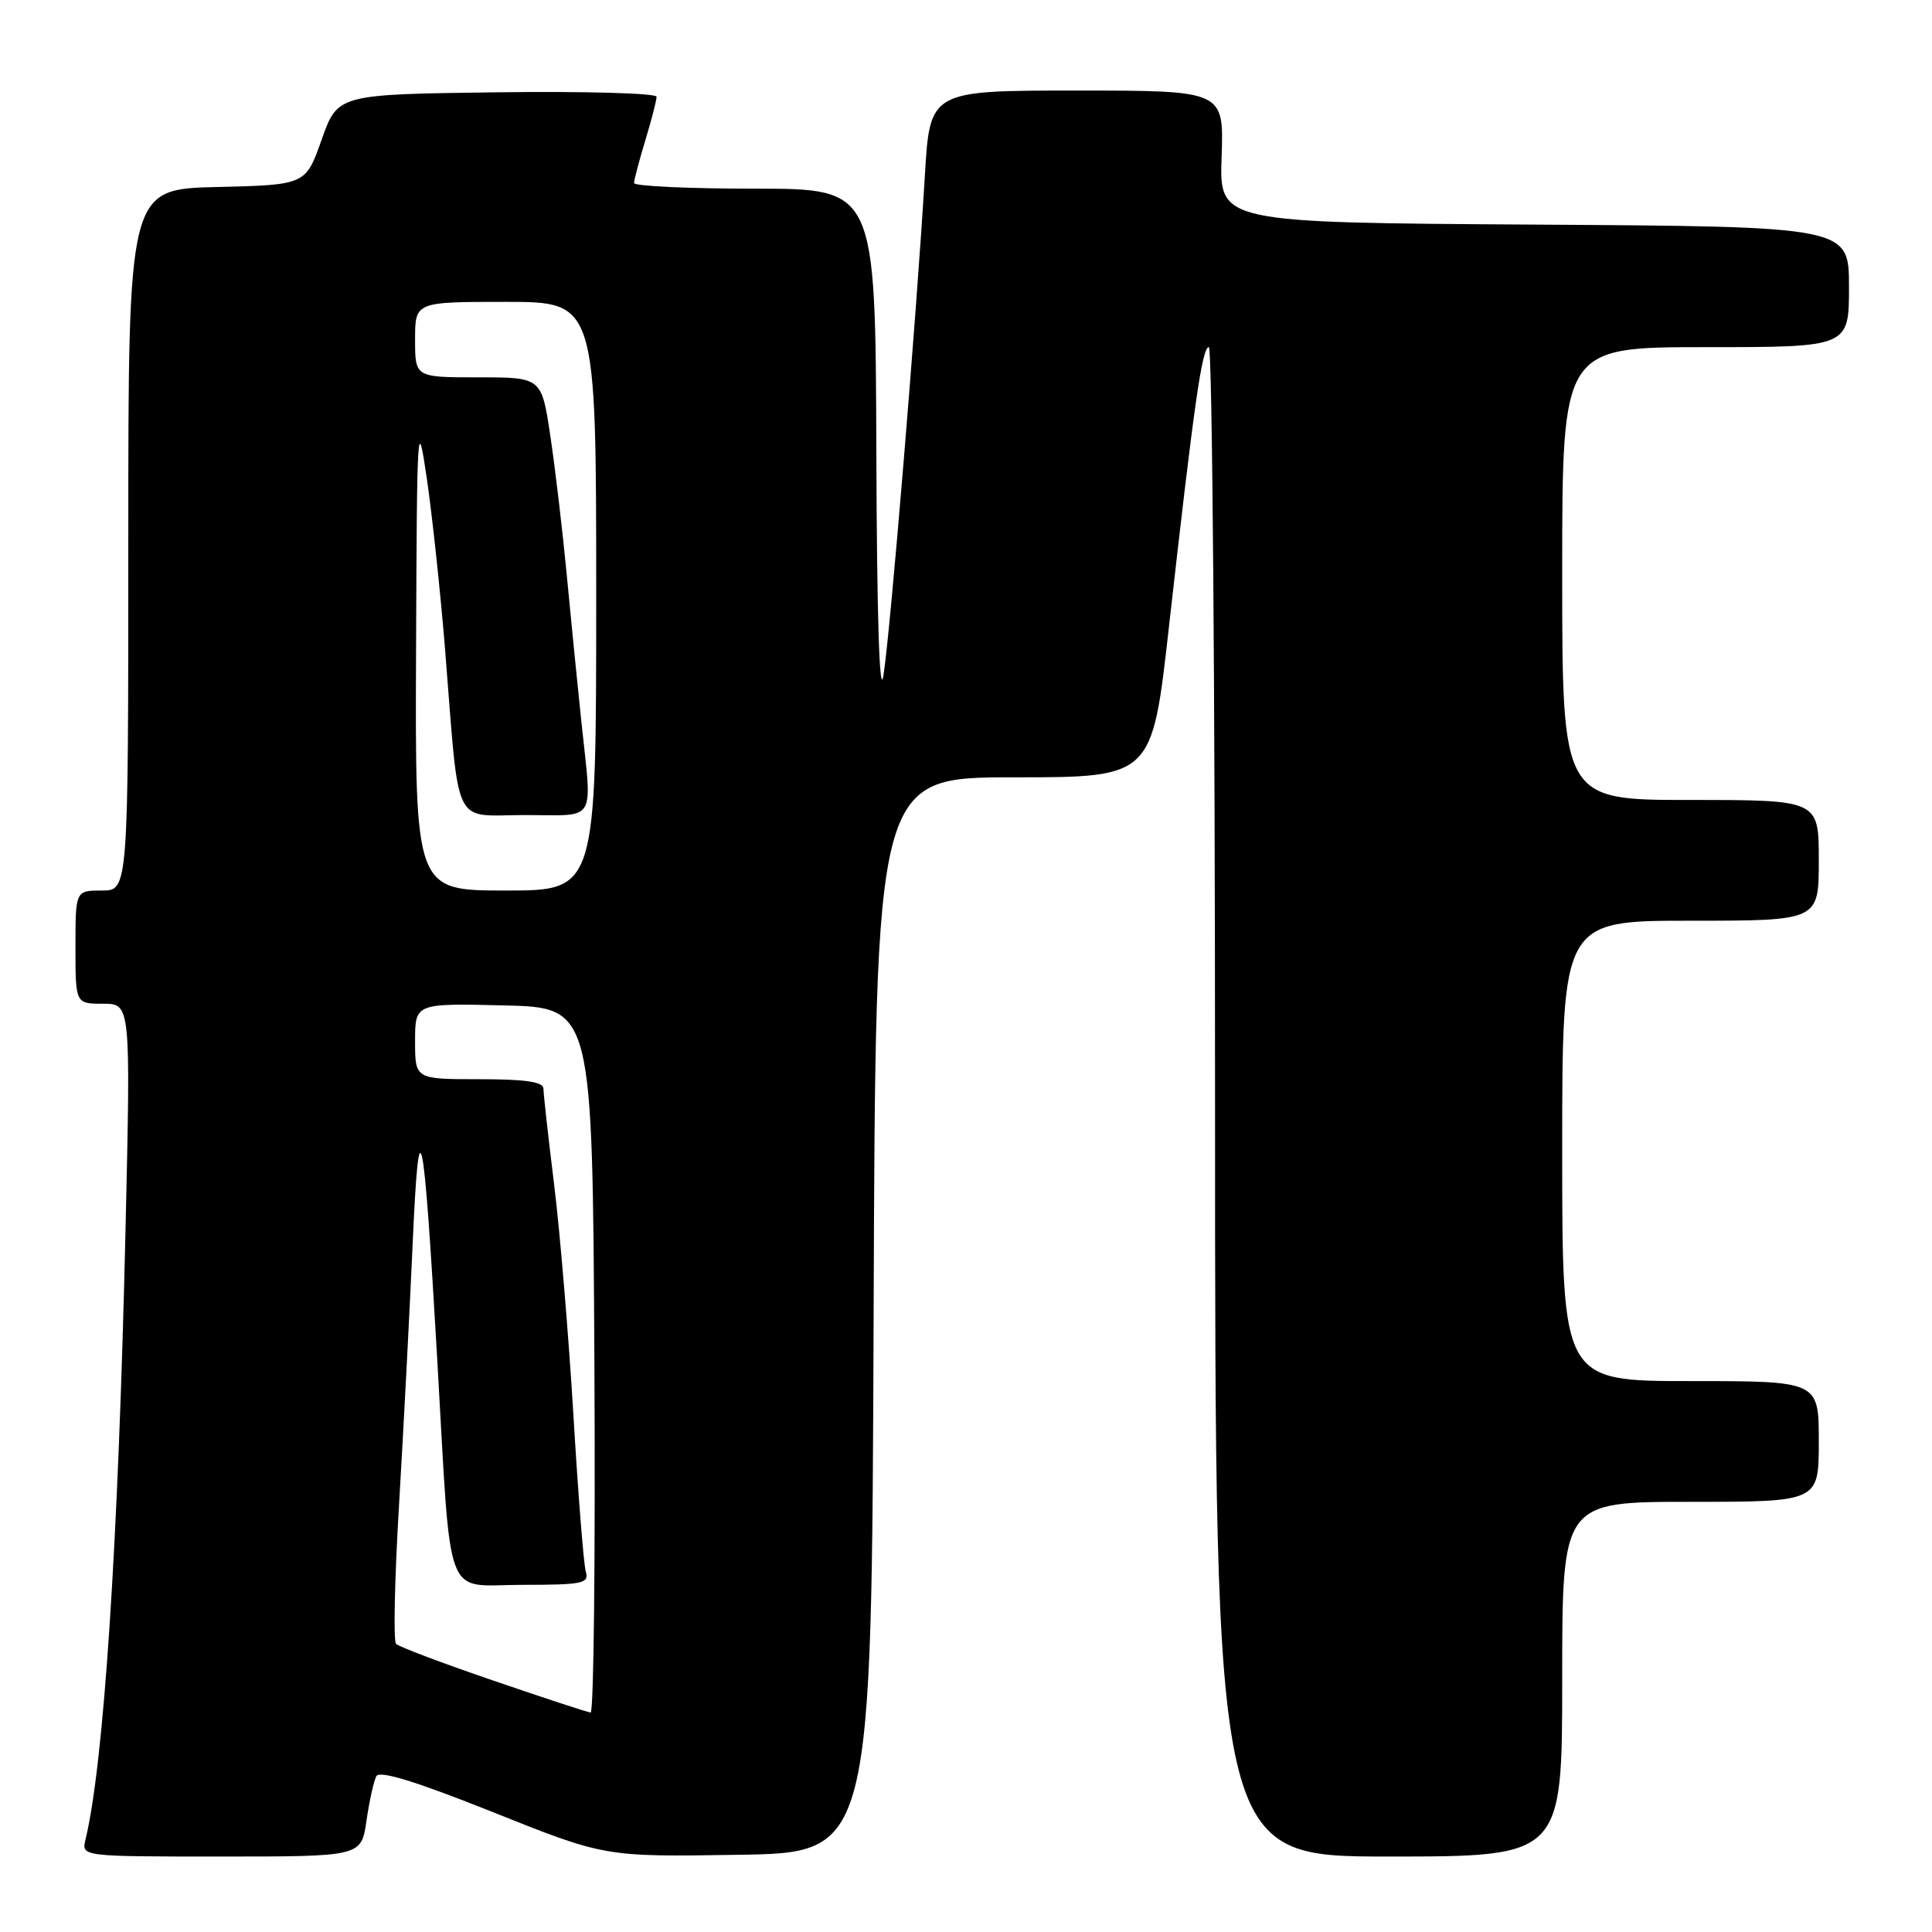 <?xml version="1.0" encoding="UTF-8" standalone="no"?>
<!DOCTYPE svg PUBLIC "-//W3C//DTD SVG 1.1//EN" "http://www.w3.org/Graphics/SVG/1.1/DTD/svg11.dtd" >
<svg xmlns="http://www.w3.org/2000/svg" xmlns:xlink="http://www.w3.org/1999/xlink" version="1.1" viewBox="0 0 256 256">
 <g >
 <path fill="currentColor"
d=" M 48.56 241.25 C 48.94 238.64 49.53 235.98 49.87 235.35 C 50.30 234.56 55.18 236.07 65.32 240.12 C 80.14 246.05 80.14 246.05 97.82 245.77 C 115.50 245.50 115.50 245.50 115.76 174.25 C 116.01 103.00 116.01 103.00 134.33 103.00 C 152.65 103.00 152.65 103.00 154.87 83.25 C 158.23 53.37 159.28 46.00 160.18 46.00 C 160.63 46.00 161.00 91.00 161.00 146.00 C 161.00 246.00 161.00 246.00 184.00 246.00 C 207.00 246.00 207.00 246.00 207.00 222.50 C 207.00 199.00 207.00 199.00 224.00 199.00 C 241.00 199.00 241.00 199.00 241.00 191.00 C 241.00 183.00 241.00 183.00 224.00 183.00 C 207.00 183.00 207.00 183.00 207.00 152.50 C 207.00 122.00 207.00 122.00 224.00 122.00 C 241.00 122.00 241.00 122.00 241.00 114.00 C 241.00 106.00 241.00 106.00 224.00 106.00 C 207.00 106.00 207.00 106.00 207.00 76.00 C 207.00 46.00 207.00 46.00 226.00 46.00 C 245.00 46.00 245.00 46.00 245.00 38.01 C 245.00 30.02 245.00 30.02 203.28 29.76 C 161.56 29.50 161.56 29.50 161.87 20.75 C 162.17 12.00 162.17 12.00 142.69 12.00 C 123.22 12.00 123.22 12.00 122.55 23.25 C 121.45 41.84 117.94 84.15 117.06 89.50 C 116.54 92.67 116.19 81.78 116.12 59.75 C 116.00 25.00 116.00 25.00 100.00 25.00 C 91.20 25.00 84.00 24.66 84.01 24.25 C 84.02 23.84 84.69 21.29 85.51 18.59 C 86.33 15.89 87.00 13.29 87.00 12.82 C 87.00 12.35 77.49 12.08 65.87 12.23 C 44.75 12.50 44.75 12.50 42.62 18.50 C 40.50 24.50 40.50 24.50 28.75 24.78 C 17.00 25.06 17.00 25.06 17.00 71.53 C 17.00 118.00 17.00 118.00 13.50 118.00 C 10.00 118.00 10.00 118.00 10.00 125.50 C 10.00 133.00 10.00 133.00 13.66 133.00 C 17.32 133.00 17.32 133.00 16.63 163.05 C 15.68 204.43 13.76 233.72 11.33 243.75 C 10.78 246.00 10.78 246.00 29.33 246.00 C 47.88 246.00 47.88 246.00 48.56 241.25 Z  M 65.32 222.67 C 58.62 220.38 52.84 218.20 52.48 217.82 C 52.11 217.45 52.29 209.13 52.88 199.32 C 53.46 189.52 54.27 174.07 54.67 165.00 C 55.53 145.65 56.10 148.29 57.93 180.00 C 59.84 213.09 58.69 210.00 69.14 210.00 C 77.23 210.00 78.08 209.82 77.62 208.25 C 77.34 207.29 76.60 197.95 75.98 187.50 C 75.35 177.05 74.21 163.32 73.43 157.00 C 72.65 150.68 72.01 144.94 72.01 144.25 C 72.00 143.35 69.63 143.00 63.50 143.00 C 55.00 143.00 55.00 143.00 55.00 137.97 C 55.00 132.94 55.00 132.94 66.75 133.22 C 78.50 133.50 78.50 133.50 78.76 180.25 C 78.90 205.96 78.68 226.96 78.26 226.92 C 77.84 226.88 72.02 224.97 65.32 222.67 Z  M 55.13 86.25 C 55.25 55.85 55.31 54.88 56.57 63.50 C 57.29 68.45 58.37 78.58 58.97 86.00 C 60.92 110.28 59.82 108.00 69.56 108.00 C 79.25 108.00 78.47 109.30 77.02 95.50 C 76.50 90.55 75.63 81.78 75.08 76.00 C 74.53 70.22 73.56 62.01 72.92 57.75 C 71.76 50.00 71.76 50.00 63.38 50.00 C 55.00 50.00 55.00 50.00 55.00 45.00 C 55.00 40.00 55.00 40.00 67.00 40.00 C 79.00 40.00 79.00 40.00 79.00 79.00 C 79.00 118.00 79.00 118.00 67.00 118.00 C 55.00 118.00 55.00 118.00 55.13 86.25 Z "/>
</g>
</svg>